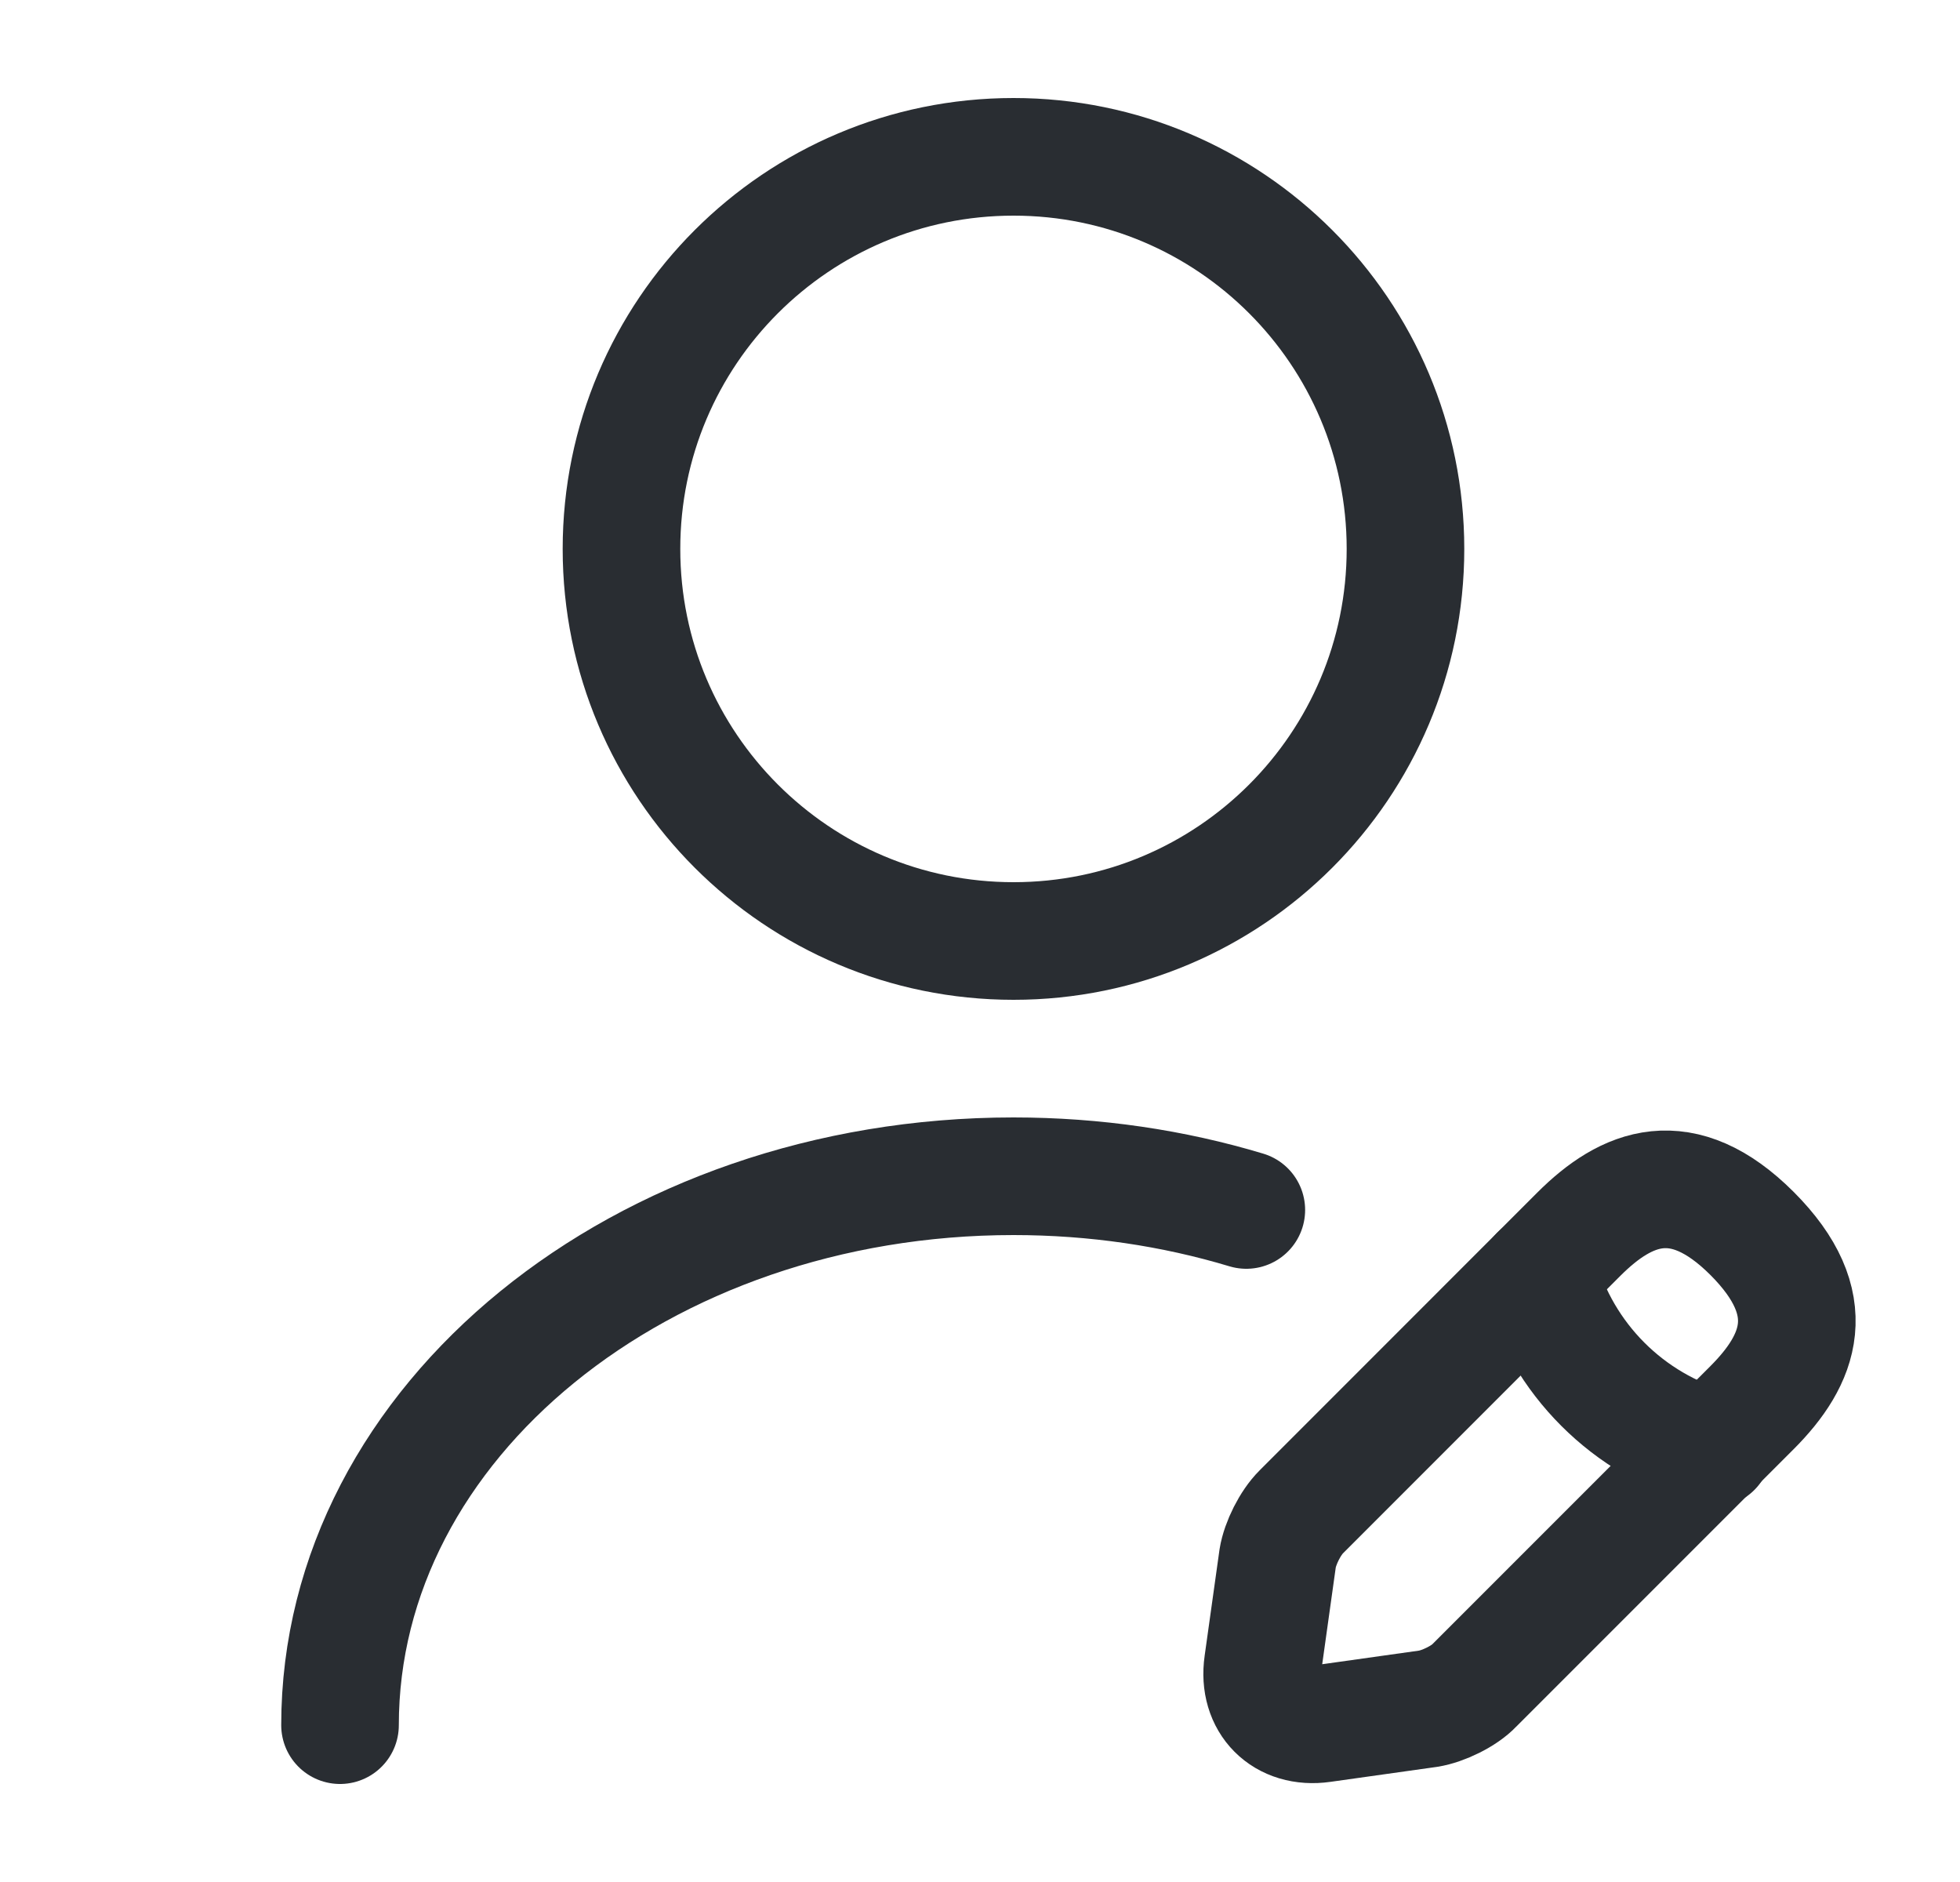 <svg width="25" height="24" viewBox="0 0 25 24" fill="none" xmlns="http://www.w3.org/2000/svg">
<path d="M12.928 12C15.689 12 17.927 9.761 17.927 7C17.927 4.239 15.689 2 12.928 2C10.166 2 7.927 4.239 7.927 7C7.927 9.761 10.166 12 12.928 12Z" stroke="#292D32" stroke-width="1.5" stroke-linecap="round" stroke-linejoin="round"/>
<path d="M20.137 15.74L16.598 19.28C16.457 19.42 16.328 19.68 16.297 19.87L16.108 21.22C16.038 21.71 16.378 22.05 16.867 21.98L18.218 21.79C18.407 21.76 18.677 21.63 18.808 21.49L22.348 17.95C22.957 17.34 23.247 16.63 22.348 15.73C21.457 14.84 20.747 15.13 20.137 15.74Z" stroke="#292D32" stroke-width="1.5" stroke-miterlimit="10" stroke-linecap="round" stroke-linejoin="round"/>
<path d="M19.627 16.25C19.927 17.33 20.767 18.17 21.847 18.47" stroke="#292D32" stroke-width="1.5" stroke-miterlimit="10" stroke-linecap="round" stroke-linejoin="round"/>
<path d="M4.337 22C4.337 18.13 8.187 15 12.927 15C13.967 15 14.967 15.15 15.897 15.43" stroke="#292D32" stroke-width="1.5" stroke-linecap="round" stroke-linejoin="round"/>
</svg>
